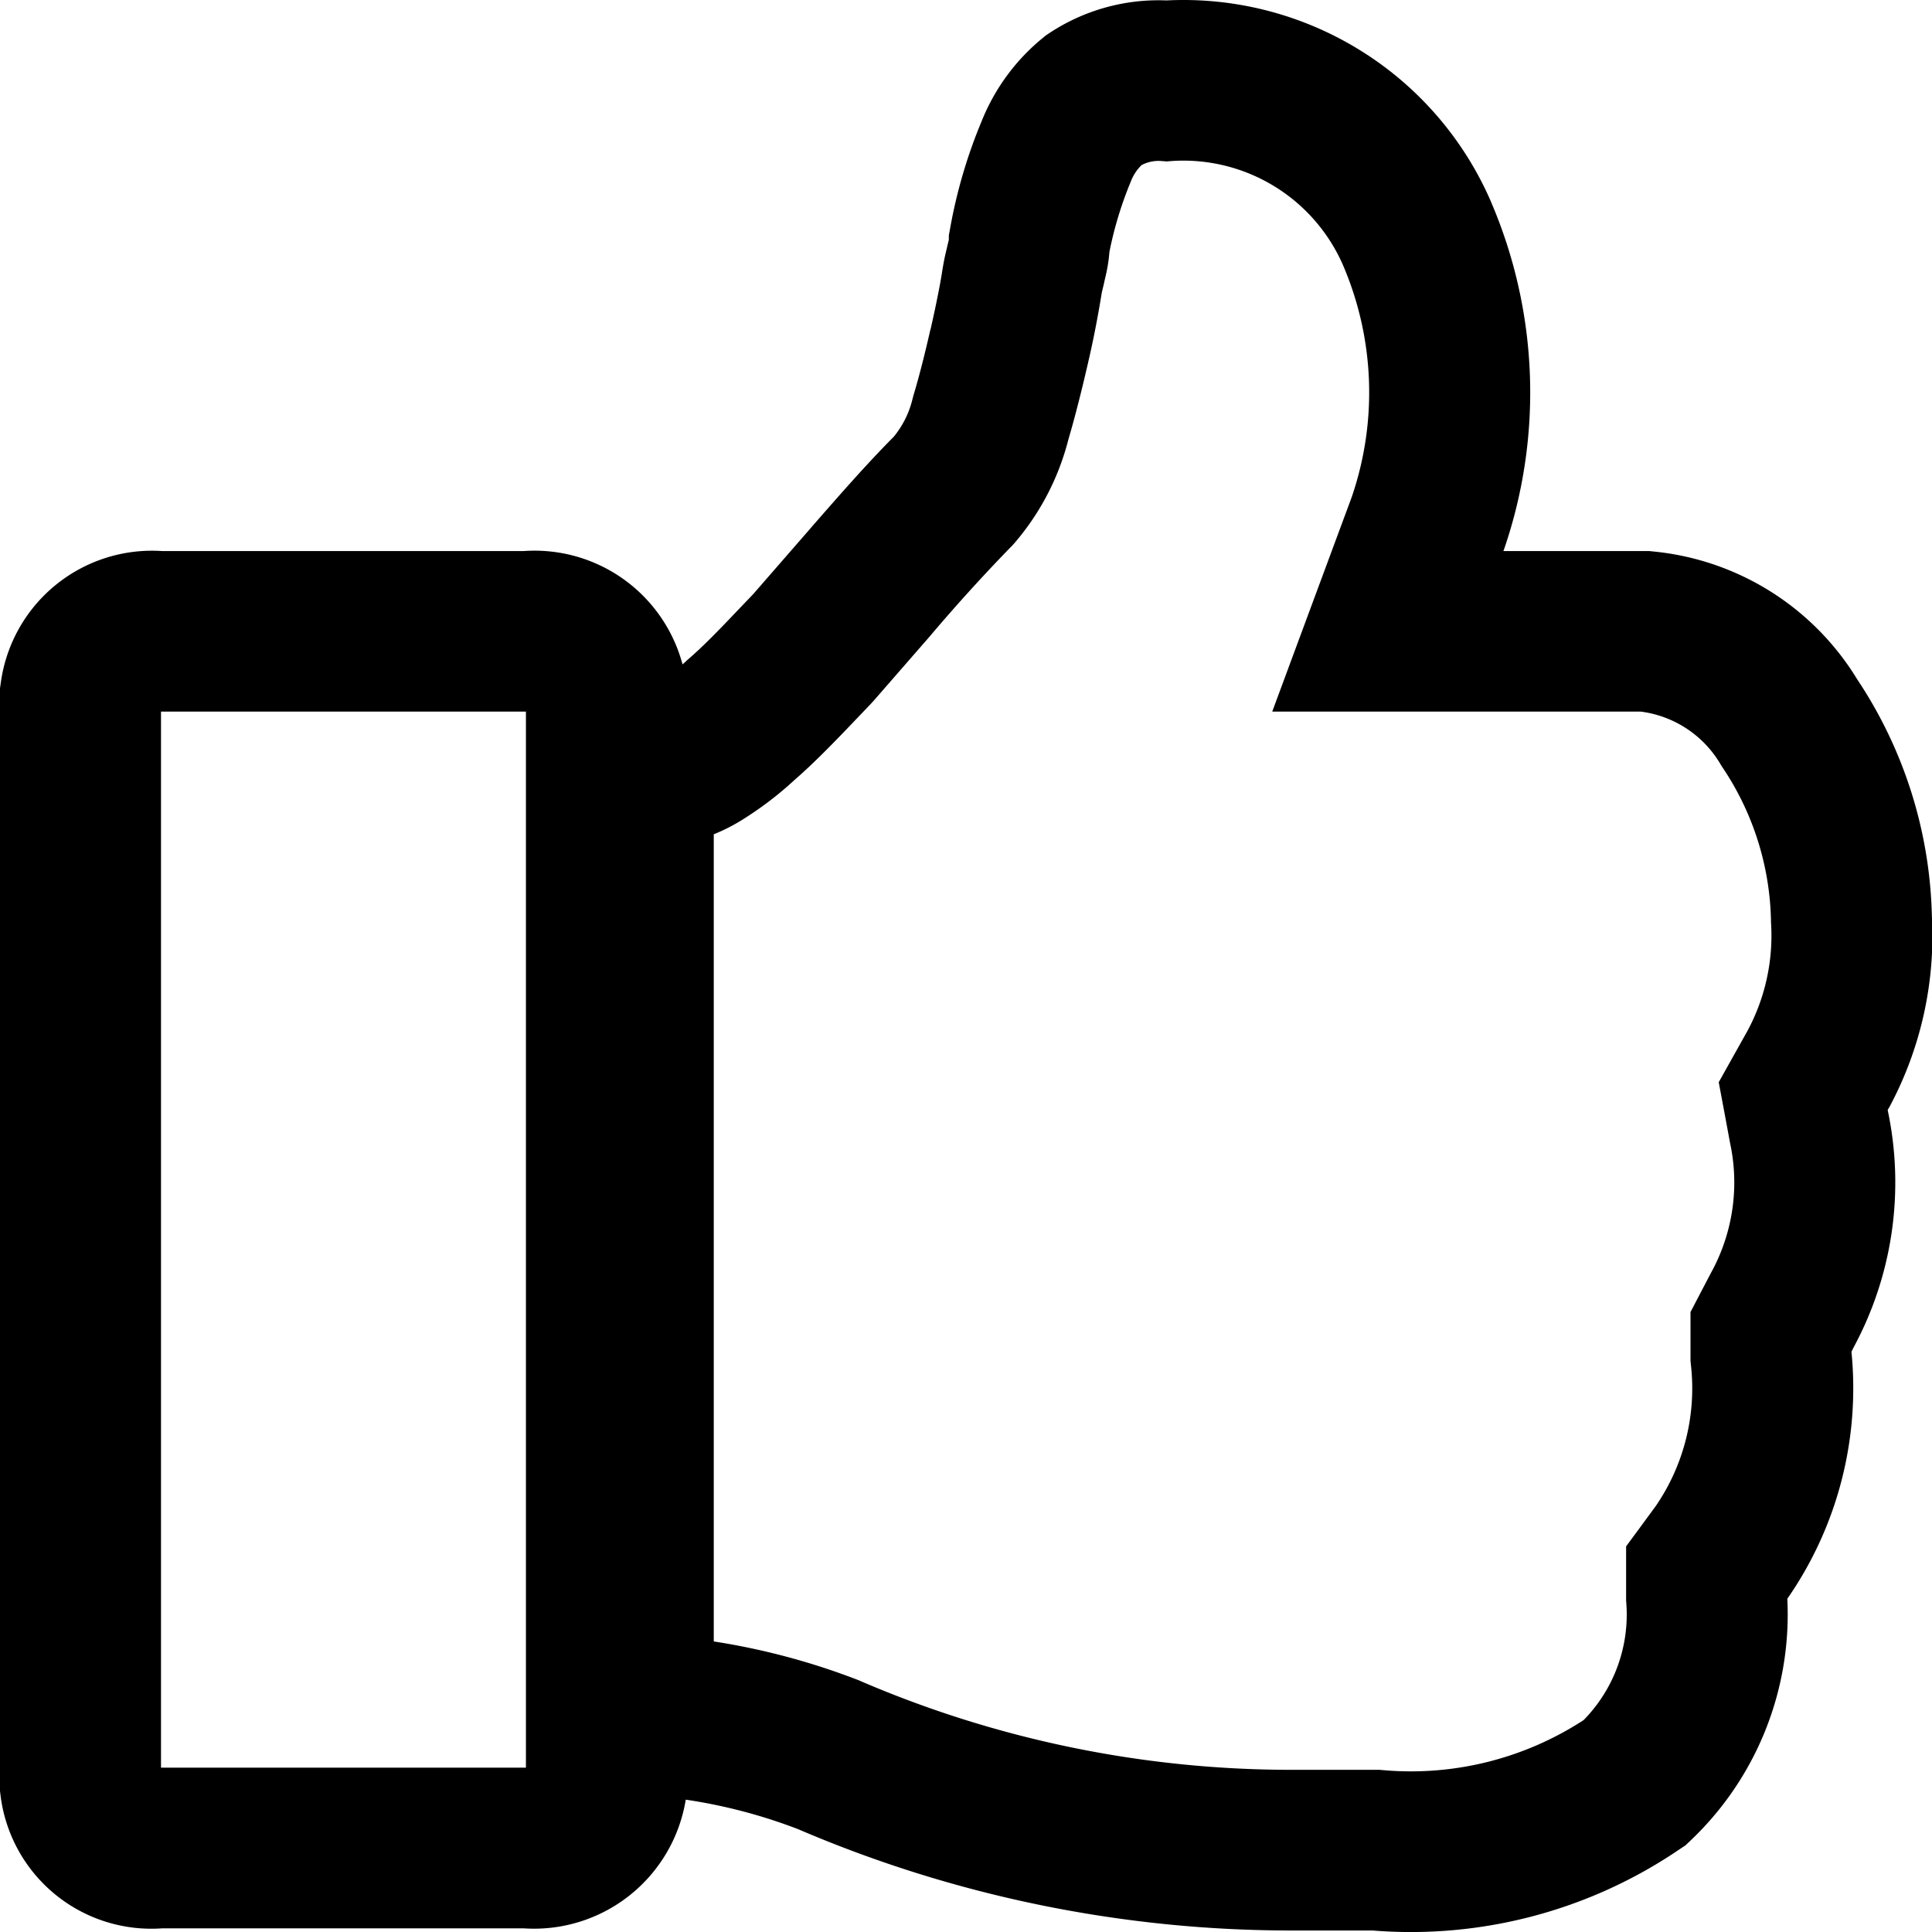 <svg width="18" height="18" fill="none" xmlns="http://www.w3.org/2000/svg"><path d="M12.65.455a3.126 3.126 0 00-1.782-.451A1.843 1.843 0 009.774.31l-.03.02-.028.023c-.254.207-.45.475-.571.778-.134.321-.232.655-.293.997l-.012.066v.04a1.39 1.39 0 01-.008.033l-.005.021-.02.086c-.01.043-.02.098-.03.16-.015.106-.069.37-.107.533l-.002.005c-.048.211-.103.432-.157.61l-.005.019-.005.019a.877.877 0 01-.174.349c-.253.254-.51.549-.756.83l-.037.043-.518.595-.116.121c-.19.2-.346.362-.488.484l-.014.012-.012.012a1.708 1.708 0 01-.027.024 1.427 1.427 0 00-1.48-1.056H1.51a1.422 1.422 0 00-1.503 1.23L0 6.412v10.275l.006.049a1.416 1.416 0 001.504 1.23h3.37a1.432 1.432 0 001.509-1.199c.358.053.709.145 1.047.275a11.66 11.66 0 004.625.944h.727a4.448 4.448 0 002.865-.76l.05-.033.042-.04a2.903 2.903 0 00.907-2.257l.005-.008c.463-.67.672-1.48.593-2.29v-.006l.022-.043a3.237 3.237 0 00.315-2.207l.007-.013.007-.011a3.377 3.377 0 00.398-1.78 4.145 4.145 0 00-.696-2.209 2.508 2.508 0 00-1.9-1.191l-.037-.004h-1.36l.003-.005a4.501 4.501 0 00-.12-3.254l-.001-.003A3.115 3.115 0 0012.65.455zM10.92 1.5a1.623 1.623 0 011.591.967c.296.687.325 1.459.082 2.166l-.367.99-.373 1.007h3.435a1.012 1.012 0 01.738.484l.01.017.011.017c.286.424.443.921.453 1.432v.015l.001.014c.02.345-.056.69-.22.995l-.136.243-.132.236.05.266.05.27.002.011.002.012c.09.408.03.834-.168 1.202l-.004.007-.11.21-.085.163v.455l.004.04c.052.462-.064.927-.326 1.31l-.132.18-.146.198v.503l.002.028a1.404 1.404 0 01-.397 1.087c-.552.36-1.21.525-1.869.467l-.033-.003h-.795a10.159 10.159 0 01-4.041-.827l-.013-.006-.013-.005a6.463 6.463 0 00-1.341-.358v-7.52c.101-.041.2-.092.292-.152.164-.104.317-.222.46-.354.202-.175.418-.402.603-.596l.106-.111.013-.014.012-.013.53-.608.02-.024a16.4 16.4 0 01.724-.797l.02-.02.018-.02c.242-.28.415-.612.506-.97.064-.217.126-.466.177-.687a9.65 9.65 0 00.131-.662c.003-.021.008-.04.02-.089l.01-.046.001-.004c.012-.05.035-.146.043-.258.044-.222.11-.44.196-.648l.003-.008.003-.007a.42.42 0 01.098-.147.34.34 0 01.182-.038l.05.004zM1.5 6.63h3.4v9.839H1.5z" clip-rule="evenodd" fill="currentColor" fill-rule="evenodd"></path></svg>
